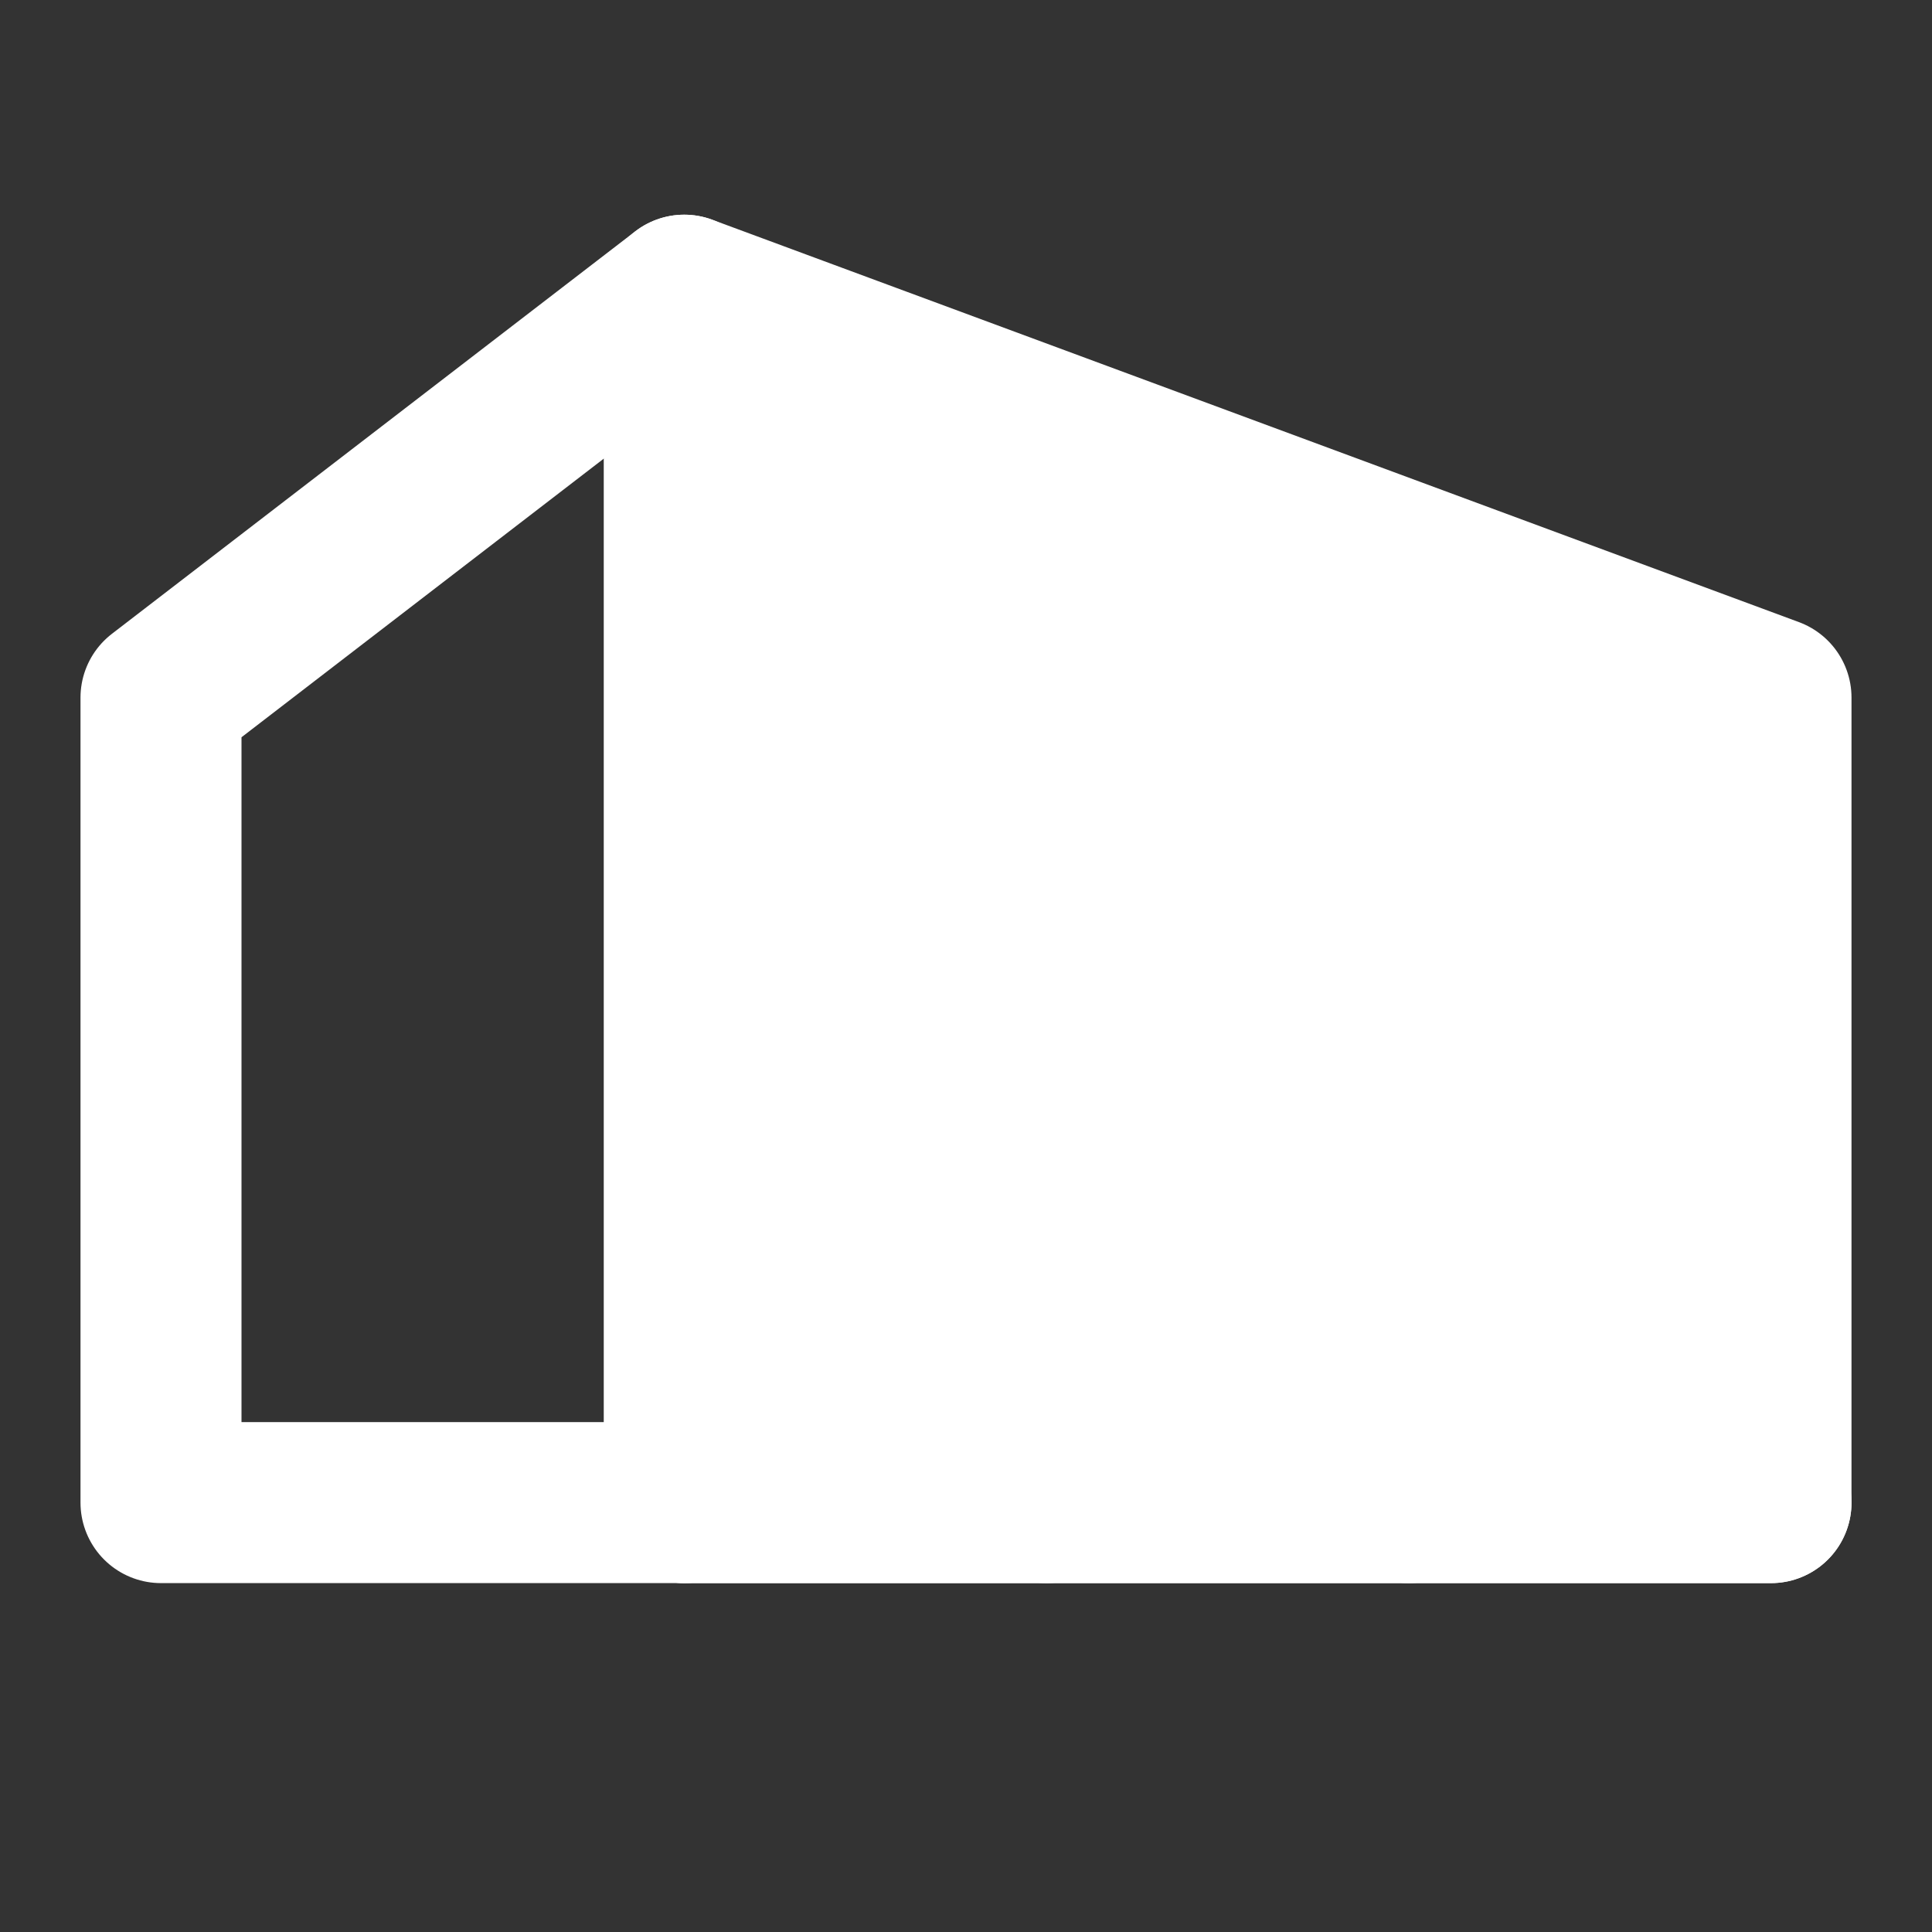 <svg fill="none" xmlns="http://www.w3.org/2000/svg" viewBox="0 0 24 24" class="design-iconfont">
  <rect x="0" y="0" width="24" height="24" fill="#333333" stroke="none"/>
  <path fill-rule="evenodd" clip-rule="evenodd" d="M8.5 3.667L22 8.666V18.666H8.5V3.667Z" fill="#fff" stroke="#fff" stroke-width="2" stroke-linecap="round" stroke-linejoin="round"/>
  <path d="M8.5 3.667L2 8.666V18.666H8.5" stroke="#fff" stroke-width="2" stroke-linecap="round" stroke-linejoin="round"/>
  <path d="M17.5 18.666V12.666L13 11.166V18.666" stroke="#fff" stroke-width="2" stroke-linecap="round" stroke-linejoin="round"/>
  <path d="M22 18.666H8.5" stroke="#fff" stroke-width="2" stroke-linecap="round" stroke-linejoin="round"/>
</svg>
